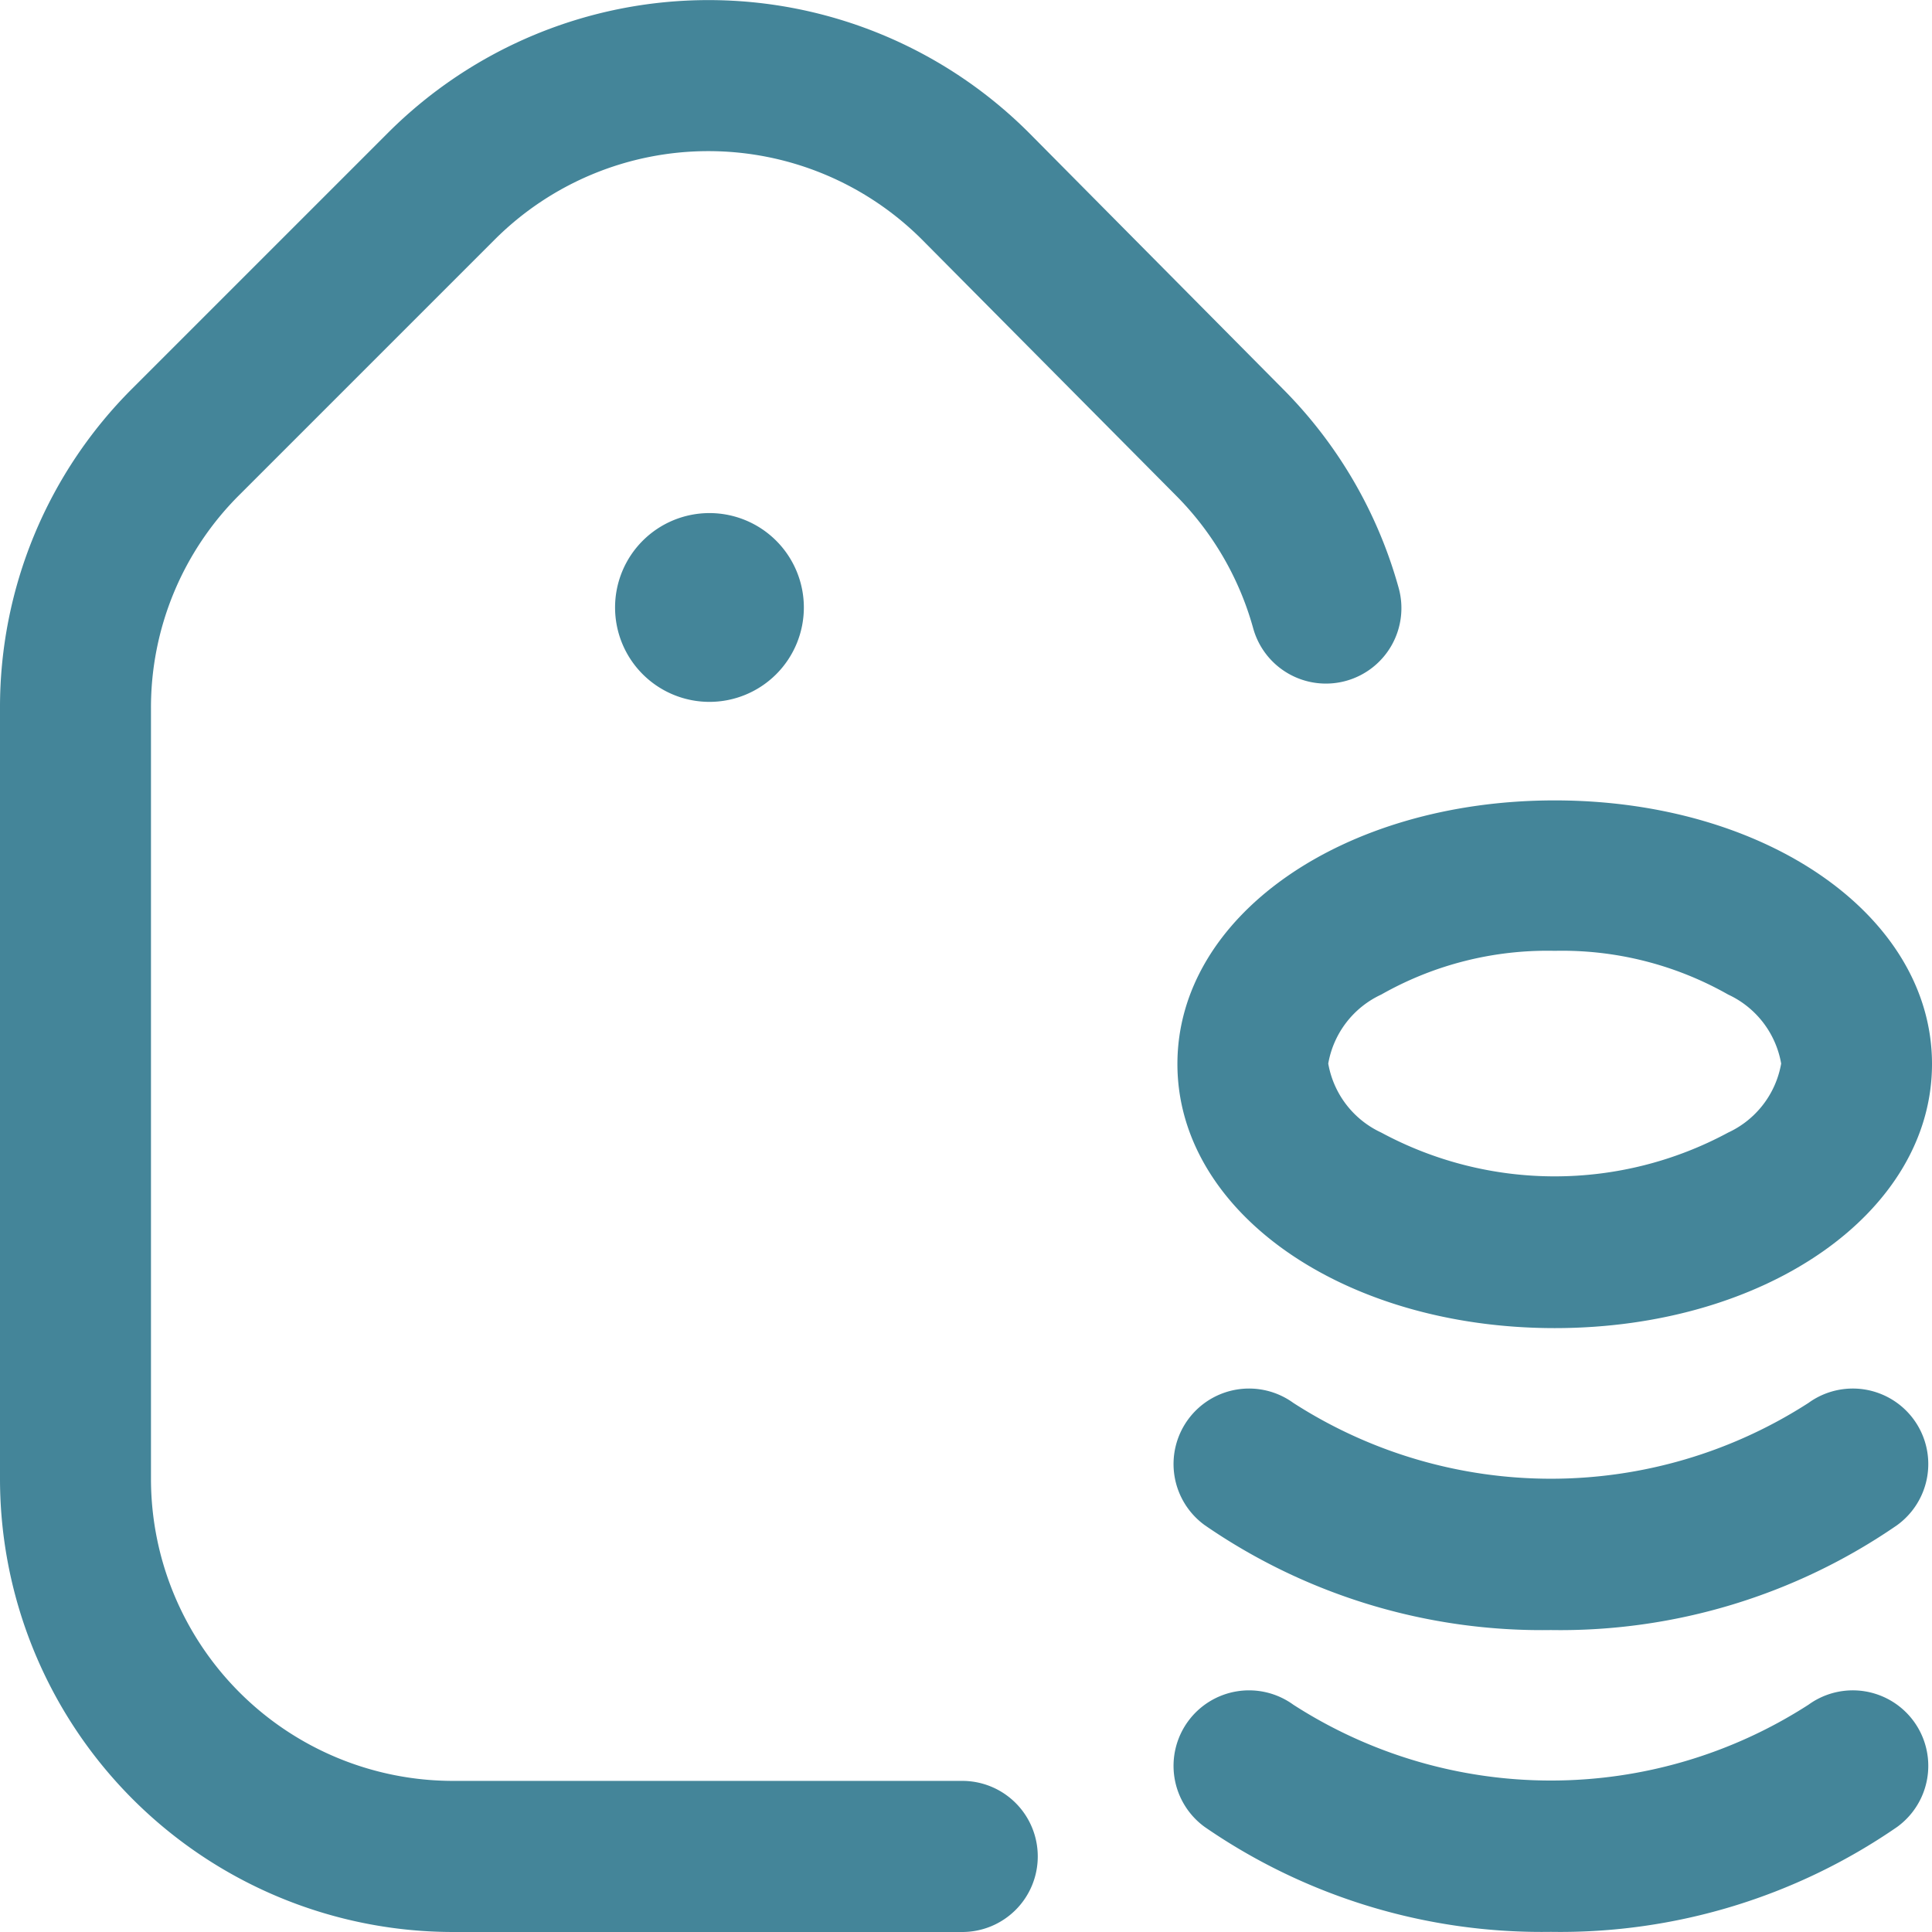 <svg xmlns="http://www.w3.org/2000/svg" xmlns:xlink="http://www.w3.org/1999/xlink" width="14" height="14" viewBox="0 0 14 14">
  <defs>
    <clipPath id="tag-currency">
      <rect id="Rectangle_542" data-name="Rectangle 542" width="14" height="14" transform="translate(1275 2694)" fill="#448599" stroke="#707070" stroke-width="1"/>
    </clipPath>
  </defs>
  <g id="tag-currency" data-name="Mask Group 63" transform="translate(-1275 -2694)" clip-path="url(#clip-path)">
    <path id="price" d="M11.266,9.624c-1.533,0-2.734-.841-2.734-1.914S9.732,5.8,11.266,5.8,14,6.637,14,7.71,12.8,9.624,11.266,9.624Zm0-2.734a2.439,2.439,0,0,0-1.257.317.68.68,0,0,0-.384.5.68.68,0,0,0,.384.5,2.648,2.648,0,0,0,2.514,0,.68.68,0,0,0,.384-.5.68.68,0,0,0-.384-.5A2.439,2.439,0,0,0,11.266,6.89Zm2.481,6.349a.547.547,0,0,0-.642-.886,3.445,3.445,0,0,1-3.733,0,.547.547,0,1,0-.642.886,4.3,4.3,0,0,0,2.508.76A4.3,4.3,0,0,0,13.747,13.239Zm0-2.187a.547.547,0,0,0-.642-.886,3.445,3.445,0,0,1-3.733,0,.547.547,0,1,0-.642.886,4.3,4.3,0,0,0,2.508.76A4.3,4.3,0,0,0,13.747,11.052Zm-6.227,2.4a.547.547,0,0,0-.547-.547H3.281a2.19,2.19,0,0,1-2.187-2.187V5.133a2.173,2.173,0,0,1,.641-1.547L3.587,1.734a2.19,2.19,0,0,1,3.092,0l1.84,1.854a2.192,2.192,0,0,1,.561.961.547.547,0,1,0,1.054-.293,3.286,3.286,0,0,0-.84-1.44L7.454.96a3.285,3.285,0,0,0-4.64,0L.961,2.813A3.26,3.26,0,0,0,0,5.133v5.585A3.285,3.285,0,0,0,3.281,14H6.973a.547.547,0,0,0,.547-.547ZM5.141,3.718a.684.684,0,1,0,.684.684A.684.684,0,0,0,5.141,3.718Z" transform="translate(1275 2694)" fill="#448599"/>
  </g>
</svg>
